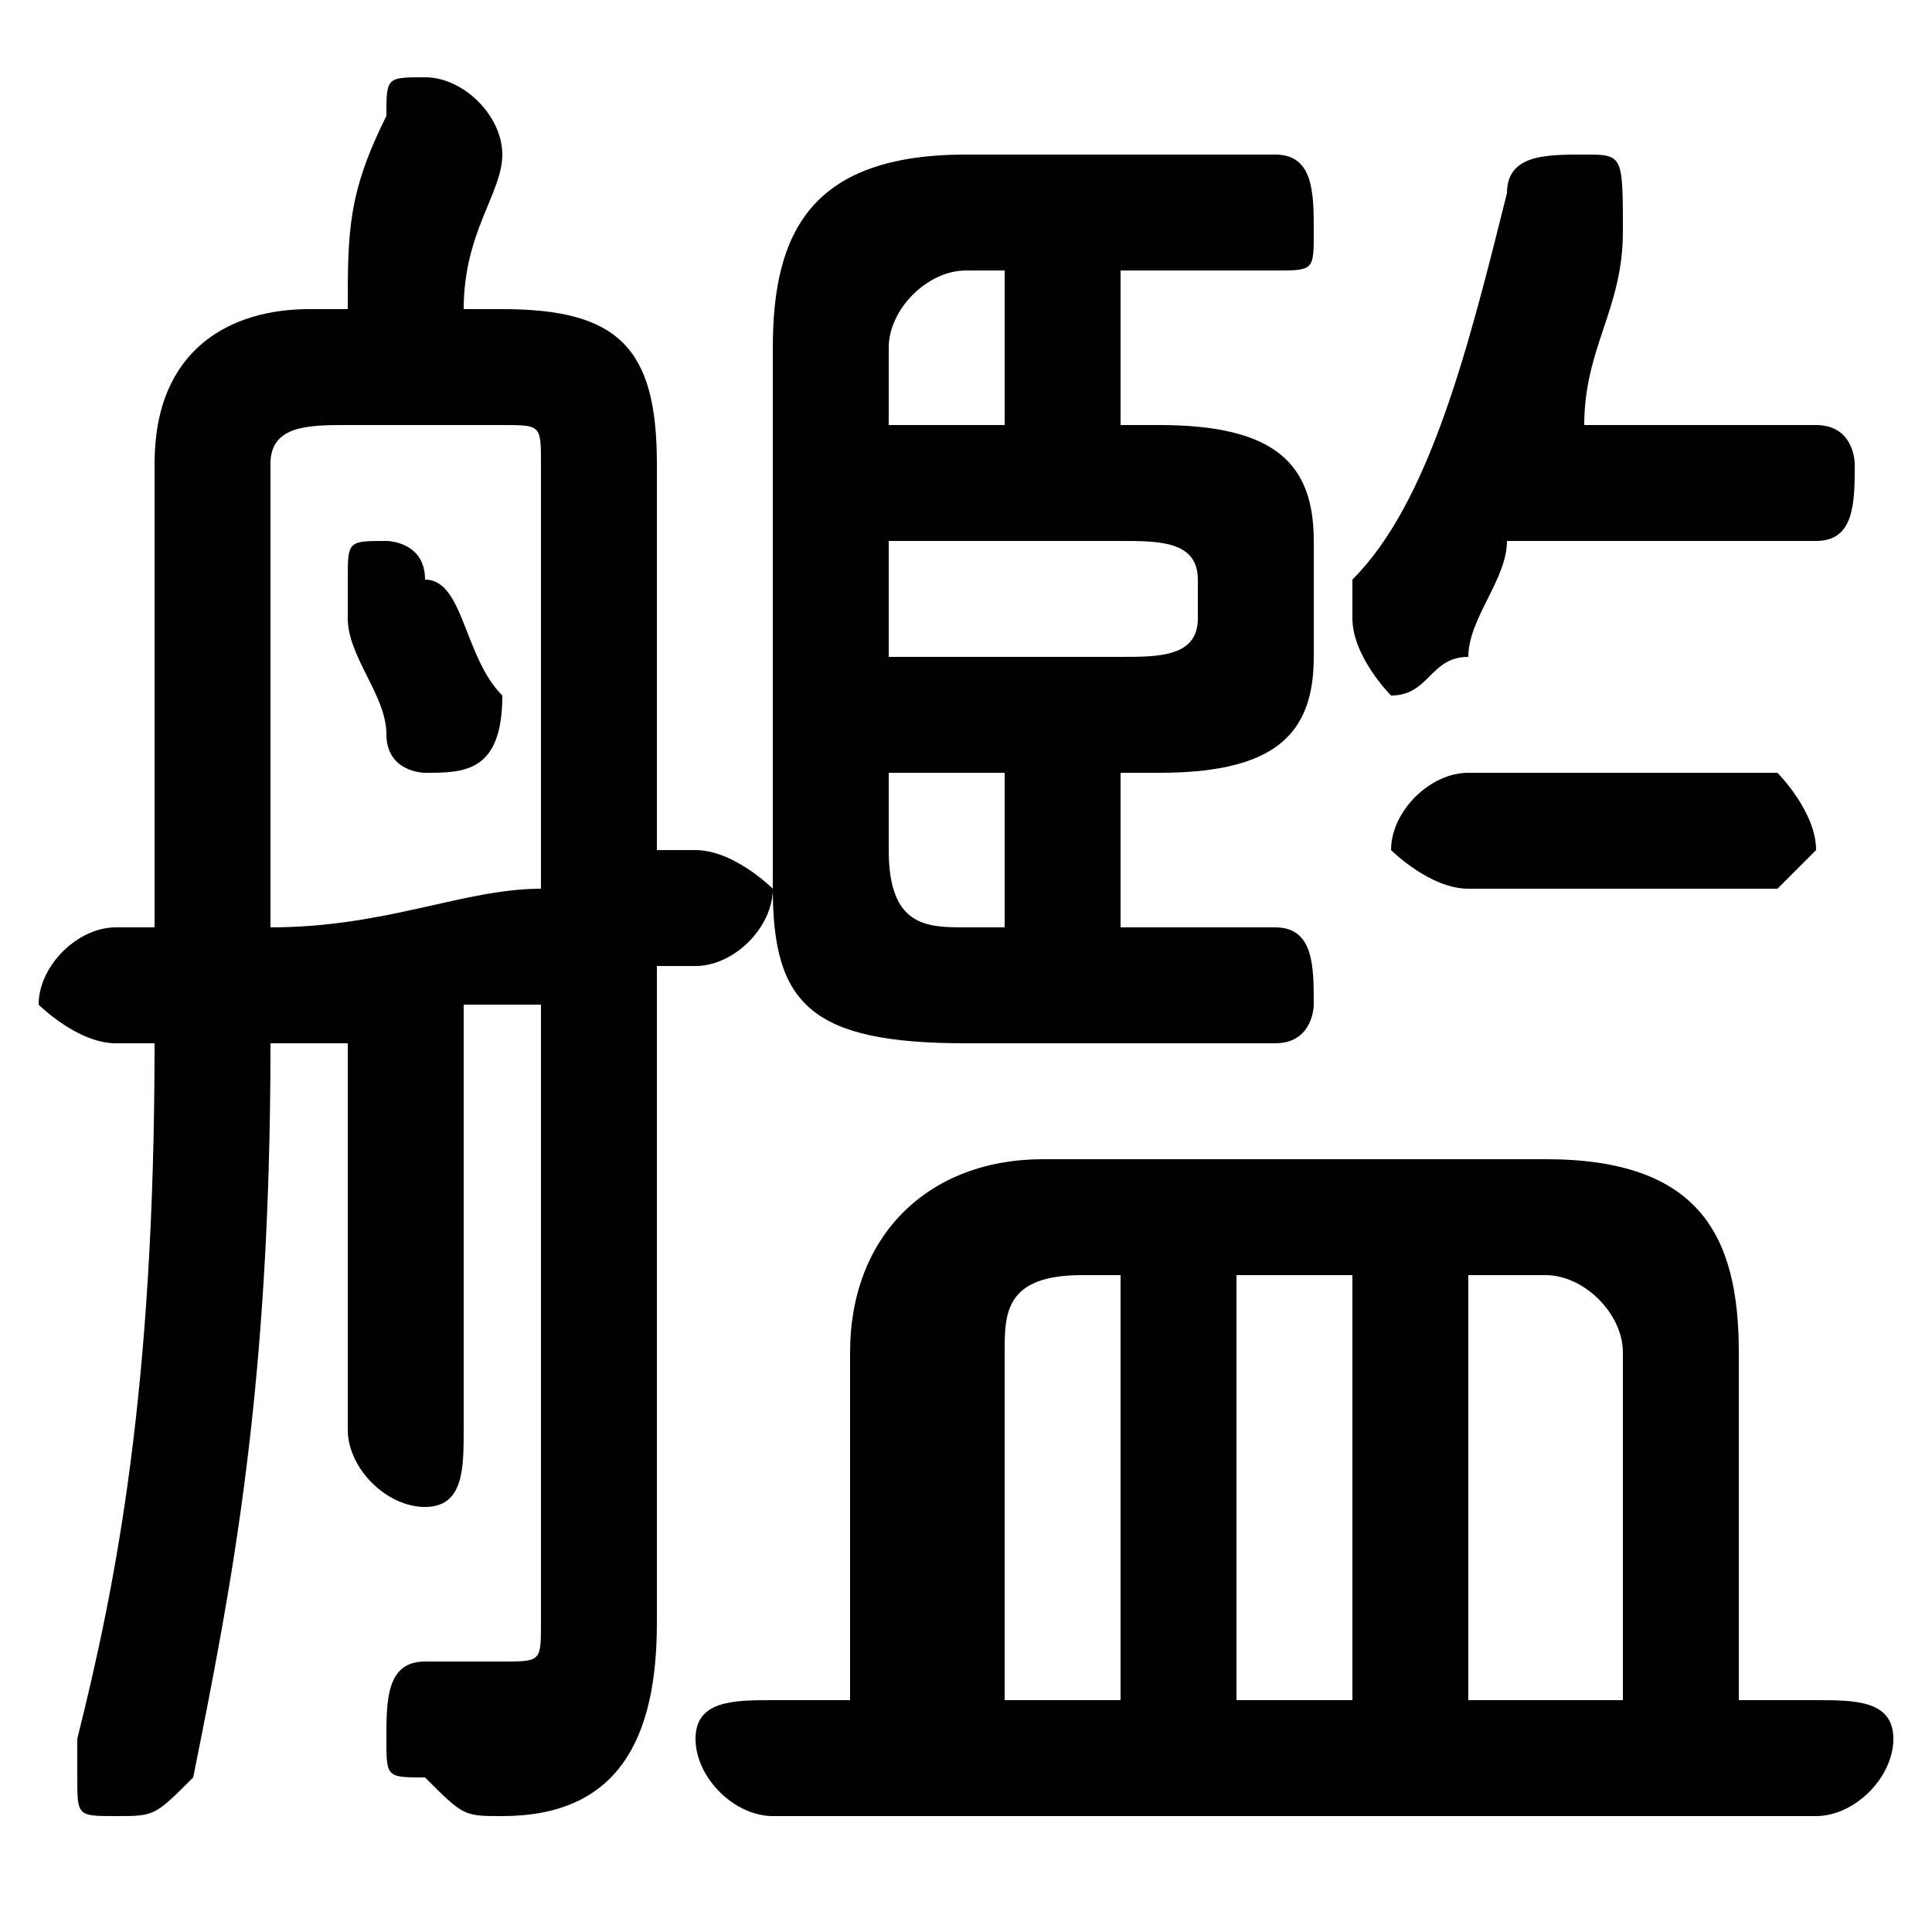 <svg xmlns="http://www.w3.org/2000/svg" viewBox="0 -44.0 50.0 50.0">
    <rect x="0" y="-44.0" width="50.0" height="50.0" fill="#808080" stroke="none"/>
    <g transform="scale(1, -1)">
        <!-- ボディの枠 -->
        <rect x="0" y="-6.0" width="50.0" height="50.0"
            stroke="white" fill="white"/>
        <!-- グリフ座標系の原点 -->
        <circle cx="0" cy="0" r="5" fill="white"/>
        <!-- グリフのアウトライン -->
        <g style="fill:black;stroke:#000000;stroke-width:0;stroke-linecap:round;stroke-linejoin:round;">
        <path d="M 29.0 24.0 L 30.0 24.0 C 33.0 24.0 34.0 25.0 34.0 27.0 L 34.0 30.0 C 34.0 32.0 33.0 33.0 30.0 33.0 L 29.0 33.0 L 29.0 37.0 L 33.0 37.0 C 34.0 37.0 34.0 37.0 34.0 38.0 C 34.0 39.0 34.0 40.0 33.0 40.0 L 25.0 40.0 C 21.0 40.0 20.0 38.0 20.0 35.0 L 20.0 21.0 C 20.0 18.0 21.0 17.0 25.0 17.0 L 33.0 17.0 C 34.0 17.0 34.0 18.0 34.0 18.0 C 34.0 19.0 34.0 20.0 33.0 20.0 L 29.0 20.0 Z M 26.0 24.0 L 26.0 20.0 L 25.0 20.0 C 24.0 20.0 23.0 20.0 23.0 22.0 L 23.0 24.0 Z M 23.0 27.0 L 23.0 30.0 L 29.0 30.0 C 30.0 30.0 31.0 30.0 31.0 29.0 L 31.0 28.0 C 31.0 27.0 30.0 27.0 29.0 27.0 Z M 23.0 33.0 L 23.0 35.0 C 23.0 36.0 24.0 37.0 25.0 37.0 L 26.0 37.0 L 26.0 33.0 Z M 22.0 0.0 L 20.0 0.0 C 19.0 0.0 18.0 -0.0 18.0 -1.0 C 18.0 -2.0 19.0 -3.0 20.0 -3.0 L 47.0 -3.0 C 48.0 -3.0 49.0 -2.0 49.0 -1.0 C 49.0 -0.0 48.0 0.0 47.0 0.0 L 45.0 0.0 L 45.0 9.0 C 45.0 12.0 44.0 14.0 40.0 14.0 L 27.0 14.0 C 24.0 14.0 22.0 12.0 22.0 9.0 Z M 38.0 11.0 L 40.0 11.0 C 41.0 11.0 42.0 10.0 42.0 9.0 L 42.0 0.0 L 38.0 0.0 Z M 35.0 11.0 L 35.0 0.0 L 32.0 0.0 L 32.0 11.0 Z M 29.0 11.0 L 29.0 0.0 L 26.0 0.0 L 26.0 9.0 C 26.0 10.0 26.0 11.0 28.0 11.0 Z M 11.0 29.0 C 11.0 30.0 10.0 30.0 10.0 30.0 C 9.0 30.0 9.0 30.0 9.0 29.0 C 9.0 29.0 9.0 29.0 9.0 28.0 C 9.0 27.0 10.0 26.0 10.0 25.0 C 10.0 24.0 11.0 24.0 11.0 24.0 C 12.0 24.0 13.0 24.0 13.0 26.0 C 12.0 27.0 12.0 29.0 11.0 29.0 Z M 14.0 2.0 C 14.0 1.0 14.0 1.0 13.0 1.0 C 12.0 1.0 12.0 1.0 11.0 1.0 C 10.0 1.0 10.0 0.0 10.0 -1.0 C 10.0 -2.0 10.0 -2.0 11.0 -2.0 C 12.0 -3.0 12.0 -3.0 13.0 -3.0 C 16.0 -3.0 17.0 -1.0 17.0 2.0 L 17.0 19.0 C 18.0 19.0 18.0 19.0 18.0 19.0 C 19.0 19.0 20.0 20.0 20.0 21.0 C 20.0 21.0 19.0 22.0 18.0 22.0 C 18.0 22.0 18.0 22.0 17.0 22.0 L 17.0 32.0 C 17.0 35.0 16.0 36.0 13.0 36.0 L 12.0 36.0 C 12.0 38.0 13.0 39.0 13.0 40.0 C 13.0 41.0 12.0 42.0 11.0 42.0 C 10.0 42.0 10.0 42.0 10.0 41.0 C 9.0 39.0 9.0 38.0 9.0 36.0 L 8.0 36.0 C 6.0 36.0 4.0 35.0 4.0 32.0 L 4.0 23.0 C 4.0 22.0 4.0 21.0 4.0 20.0 C 4.0 20.0 3.0 20.0 3.0 20.0 C 2.0 20.0 1.0 19.0 1.0 18.0 C 1.0 18.0 2.0 17.0 3.0 17.0 C 3.0 17.0 4.0 17.0 4.0 17.0 C 4.0 8.0 3.0 3.0 2.0 -1.0 C 2.0 -1.0 2.0 -1.0 2.0 -2.0 C 2.0 -3.0 2.0 -3.0 3.0 -3.0 C 4.0 -3.0 4.0 -3.0 5.0 -2.0 C 6.0 3.0 7.0 8.0 7.0 17.0 C 8.0 17.0 9.0 17.0 9.0 17.0 L 9.0 7.0 C 9.0 6.0 10.0 5.0 11.0 5.0 C 12.0 5.0 12.0 6.0 12.0 7.0 L 12.0 18.0 C 13.0 18.0 14.0 18.0 14.0 18.0 Z M 14.0 21.0 C 12.0 21.0 10.0 20.0 7.0 20.0 C 7.0 21.0 7.0 22.0 7.0 23.0 L 7.0 32.0 C 7.0 33.0 8.0 33.0 9.0 33.0 L 13.0 33.0 C 14.0 33.0 14.0 33.0 14.0 32.0 Z M 47.0 30.0 C 48.0 30.0 48.0 31.0 48.0 32.0 C 48.0 32.0 48.0 33.0 47.0 33.0 L 41.0 33.0 C 41.0 35.0 42.0 36.0 42.0 38.0 C 42.0 40.0 42.0 40.0 41.0 40.0 C 40.0 40.0 39.0 40.0 39.0 39.0 C 38.0 35.0 37.0 31.0 35.0 29.0 C 35.0 28.0 35.0 28.0 35.0 28.0 C 35.0 27.0 36.0 26.0 36.0 26.0 C 37.0 26.0 37.0 27.0 38.0 27.0 C 38.0 28.0 39.0 29.0 39.0 30.0 Z M 46.0 21.0 C 46.0 21.0 47.0 22.0 47.0 22.0 C 47.0 23.0 46.0 24.0 46.0 24.0 L 38.0 24.0 C 37.0 24.0 36.0 23.0 36.0 22.0 C 36.0 22.0 37.0 21.0 38.0 21.0 Z"/>
    </g>
    </g>
</svg>
